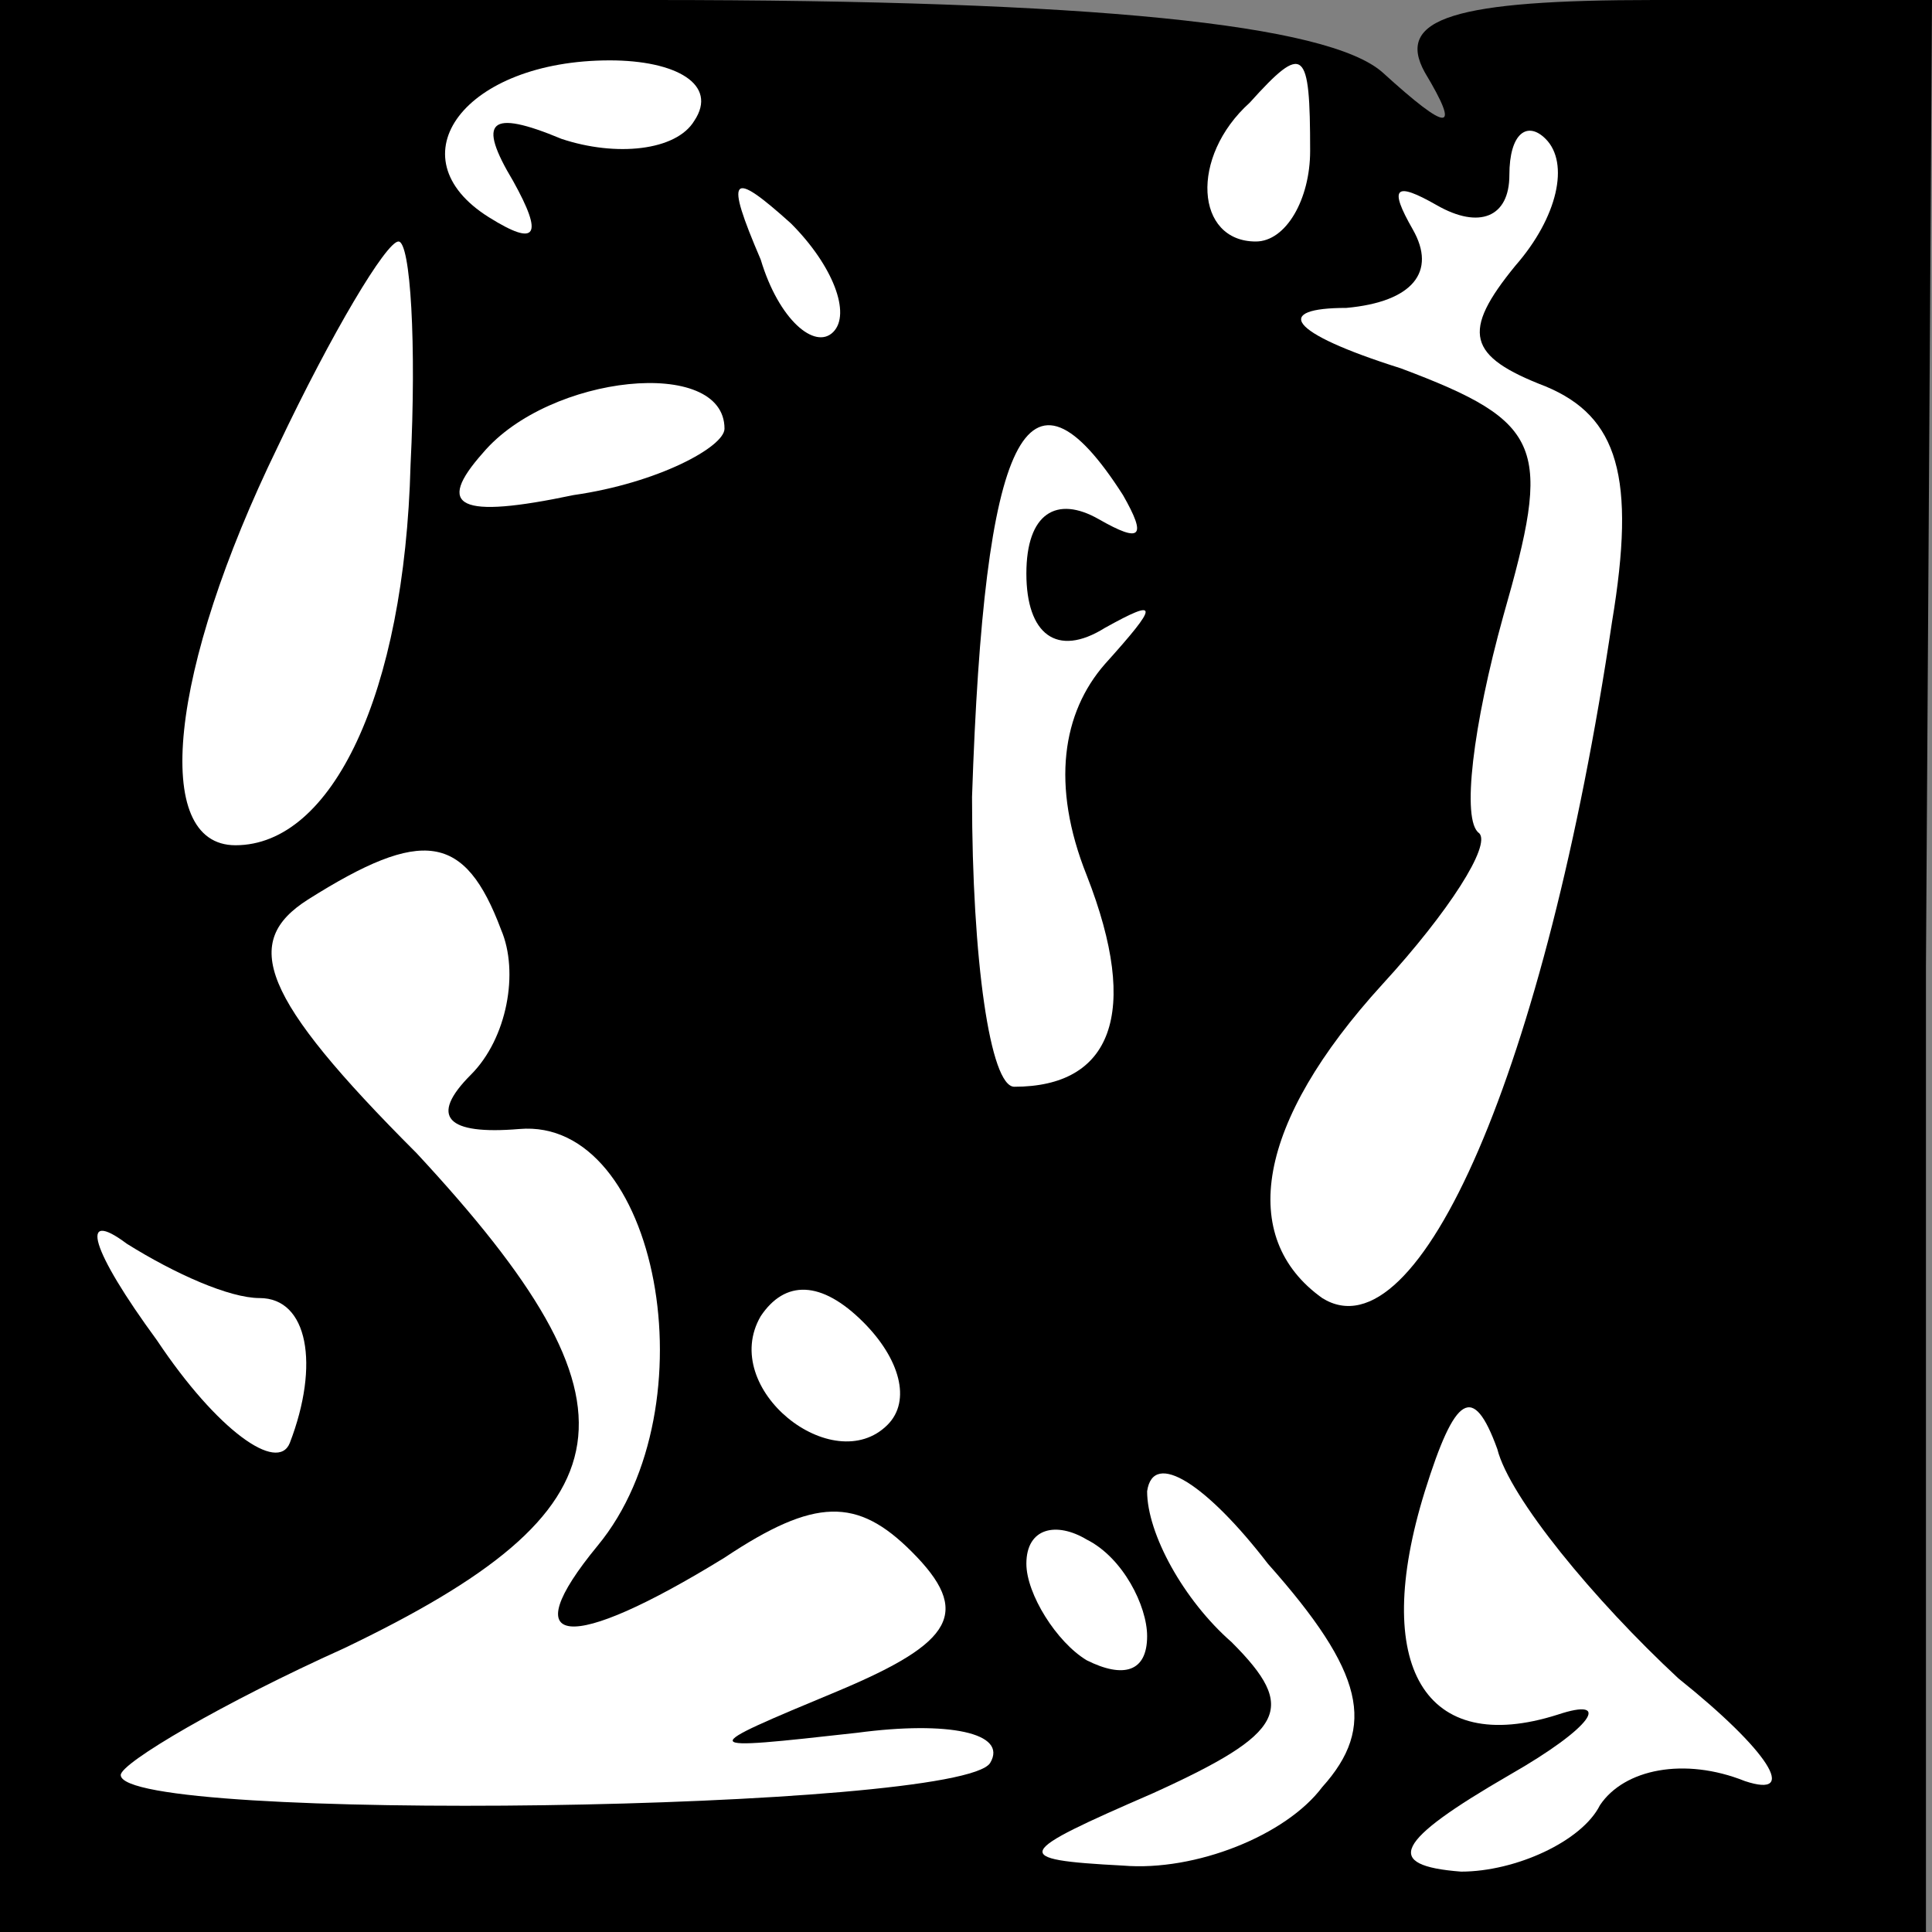 <?xml version="1.0" standalone="no"?>
<!DOCTYPE svg PUBLIC "-//W3C//DTD SVG 20010904//EN"
 "http://www.w3.org/TR/2001/REC-SVG-20010904/DTD/svg10.dtd">
<svg version="1.0" xmlns="http://www.w3.org/2000/svg"
 width="32pt" height="32pt" viewBox="0 0 32 32"
 preserveAspectRatio="xMidYMid meet">
<rect x="0" y="0" width="32" height="32" fill="#808080" stroke="none"/>
<g transform="translate(0,32) scale(0.1,-0.1)"
fill="#000000" stroke="none">
<path fill="#000000" stroke="none" d="M0 160 l0 -160 160 0 159 0 0 160 1
160 -46 0 c-33 0 -43 -3 -38 -12 6 -10 4 -10 -7 0 -9 8 -48 12 -121 12 l-108
0 0 -160z"/>
<path fill="#ffffff" stroke="none" d="M115 300 c-3 -5 -13 -6 -22 -3 -12 5
-14 3 -8 -7 5 -9 4 -11 -4 -6 -16 10 -4 26 20 26 11 0 18 -4 14 -10z"/>
<path fill="#ffffff" stroke="none" d="M217 295 c0 -8 -4 -15 -9 -15 -10 0
-11 14 -1 23 9 10 10 9 10 -8z"/>
<path fill="#ffffff" stroke="none" d="M251 276 c-9 -11 -8 -15 5 -20 12 -5
15 -15 11 -39 -11 -74 -32 -122 -48 -112 -14 10 -11 29 10 52 11 12 18 23 16
25 -3 2 -1 18 4 36 8 28 7 32 -17 41 -19 6 -21 10 -9 10 11 1 15 6 11 13 -4 7
-3 8 4 4 7 -4 12 -2 12 5 0 7 3 9 6 6 4 -4 2 -13 -5 -21z"/>
<path fill="#ffffff" stroke="none" d="M138 265 c-3 -3 -9 2 -12 12 -6 14 -5
15 5 6 7 -7 10 -15 7 -18z"/>
<path fill="#ffffff" stroke="none" d="M68 243 c-1 -38 -13 -63 -29 -63 -14 0
-11 29 7 66 9 19 18 34 20 34 2 0 3 -17 2 -37z"/>
<path fill="#ffffff" stroke="none" d="M120 249 c0 -3 -11 -9 -25 -11 -19 -4
-23 -2 -15 7 11 13 40 16 40 4z"/>
<path fill="#ffffff" stroke="none" d="M186 238 c4 -7 3 -8 -4 -4 -7 4 -12 1
-12 -9 0 -10 5 -14 13 -9 9 5 9 4 0 -6 -7 -8 -9 -20 -3 -35 9 -23 4 -35 -12
-35 -4 0 -7 21 -7 48 2 60 9 75 25 50z"/>
<path fill="#ffffff" stroke="none" d="M83 166 c3 -7 1 -18 -5 -24 -7 -7 -4
-10 8 -9 23 2 32 -46 13 -69 -14 -17 -5 -18 21 -2 15 10 22 10 31 1 10 -10 7
-15 -12 -23 -24 -10 -24 -10 3 -7 15 2 25 0 22 -5 -5 -8 -144 -10 -144 -2 0 2
17 12 37 21 48 23 51 40 12 82 -26 26 -29 35 -18 42 19 12 26 11 32 -5z"/>
<path fill="#ffffff" stroke="none" d="M43 105 c8 0 10 -11 5 -24 -2 -5 -12 2
-22 17 -11 15 -13 22 -5 16 8 -5 17 -9 22 -9z"/>
<path fill="#ffffff" stroke="none" d="M147 84 c-9 -9 -28 6 -21 18 4 6 10 6
17 -1 6 -6 8 -13 4 -17z"/>
<path fill="#ffffff" stroke="none" d="M278 42 c15 -12 20 -20 11 -17 -10 4
-20 2 -24 -4 -3 -6 -14 -11 -23 -11 -13 1 -11 5 8 16 14 8 17 13 8 10 -22 -7
-31 8 -22 37 5 16 8 18 12 7 2 -8 16 -25 30 -38z"/>
<path fill="#ffffff" stroke="none" d="M219 24 c-6 -8 -21 -14 -33 -13 -19 1
-18 2 5 12 22 10 24 14 13 25 -8 7 -14 18 -14 25 1 7 10 1 20 -12 16 -18 18
-27 9 -37z"/>
<path fill="#ffffff" stroke="none" d="M190 49 c0 -6 -4 -7 -10 -4 -5 3 -10
11 -10 16 0 6 5 7 10 4 6 -3 10 -11 10 -16z"/>
</g>
</svg>
